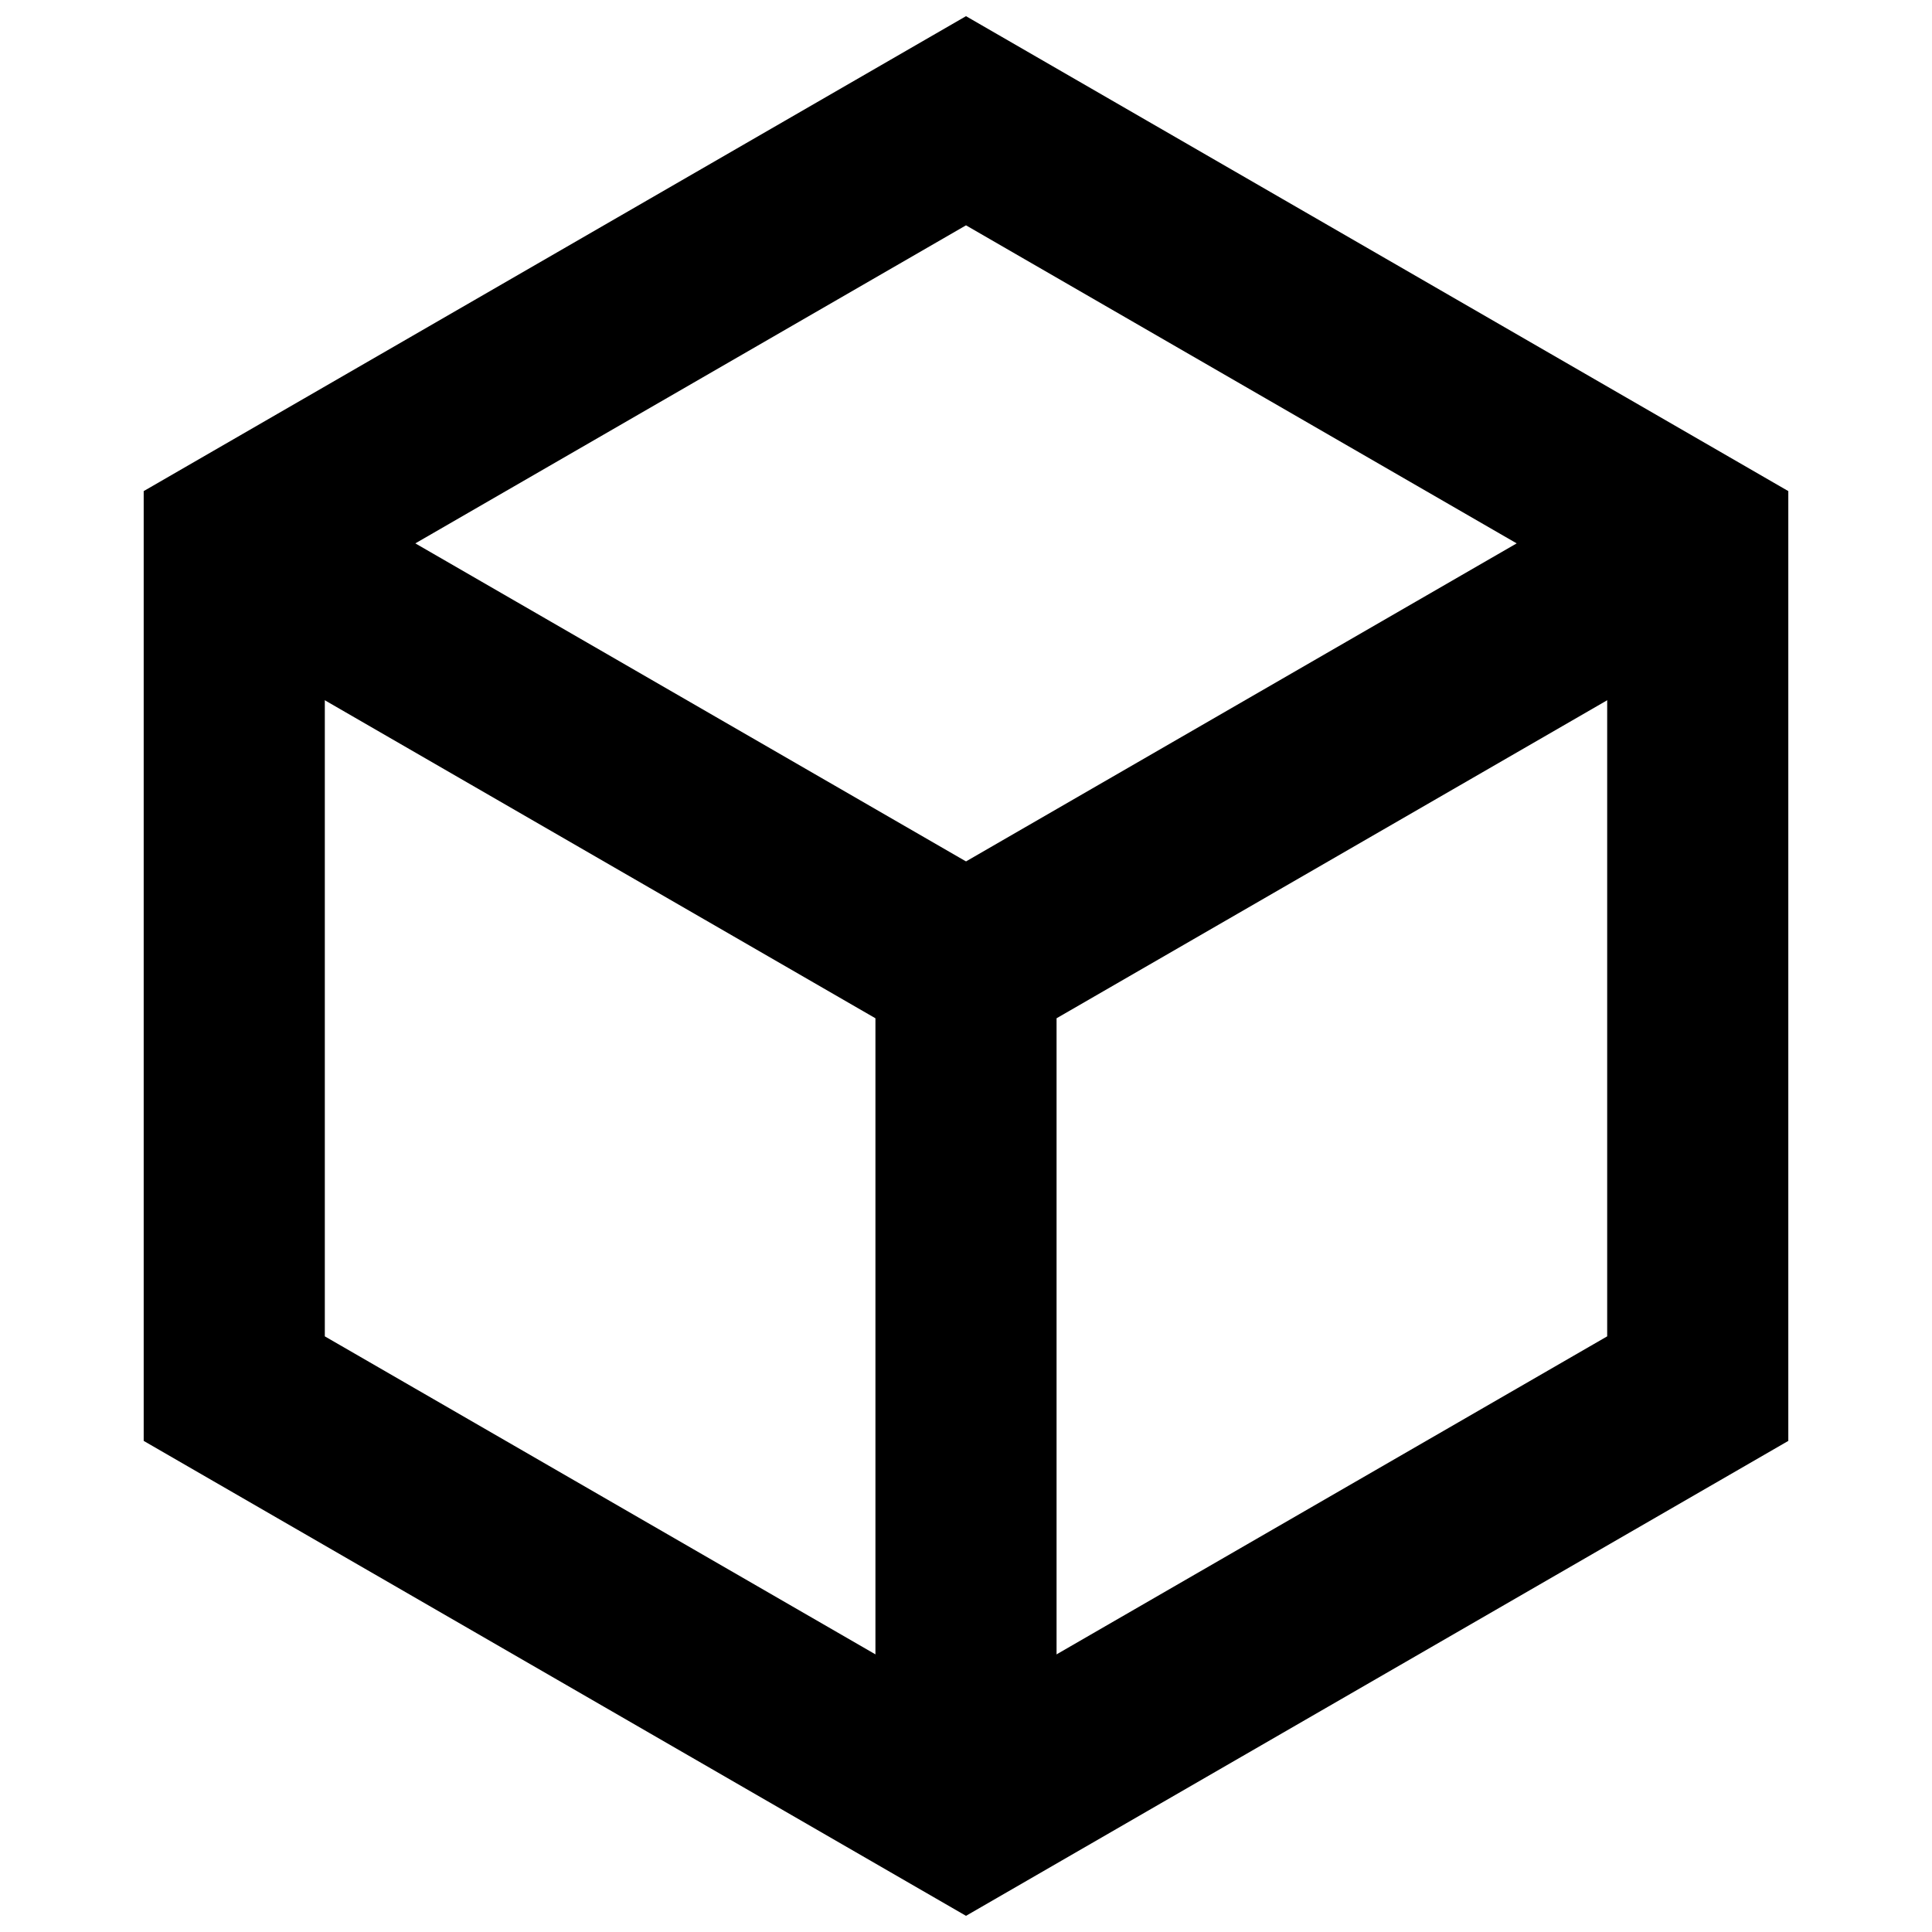 <?xml version="1.0" encoding="UTF-8"?>
<svg id="Layer_2" data-name="Layer 2" xmlns="http://www.w3.org/2000/svg" viewBox="0 0 32 32">
  <defs>
    <style>
      .cls-1 {
        fill: none;
        stroke: #000;
        stroke-miterlimit: 10;
        stroke-width: 3px;
      }
    </style>
  </defs>
  <polygon class="cls-1" points="3.88 9 3.88 23 16 30 28.12 23 28.12 9 16 2 3.88 9"/>
  <polyline class="cls-1" points="28.12 9 16 16 16 30"/>
  <line class="cls-1" x1="3.88" y1="9" x2="16" y2="16"/>
</svg>